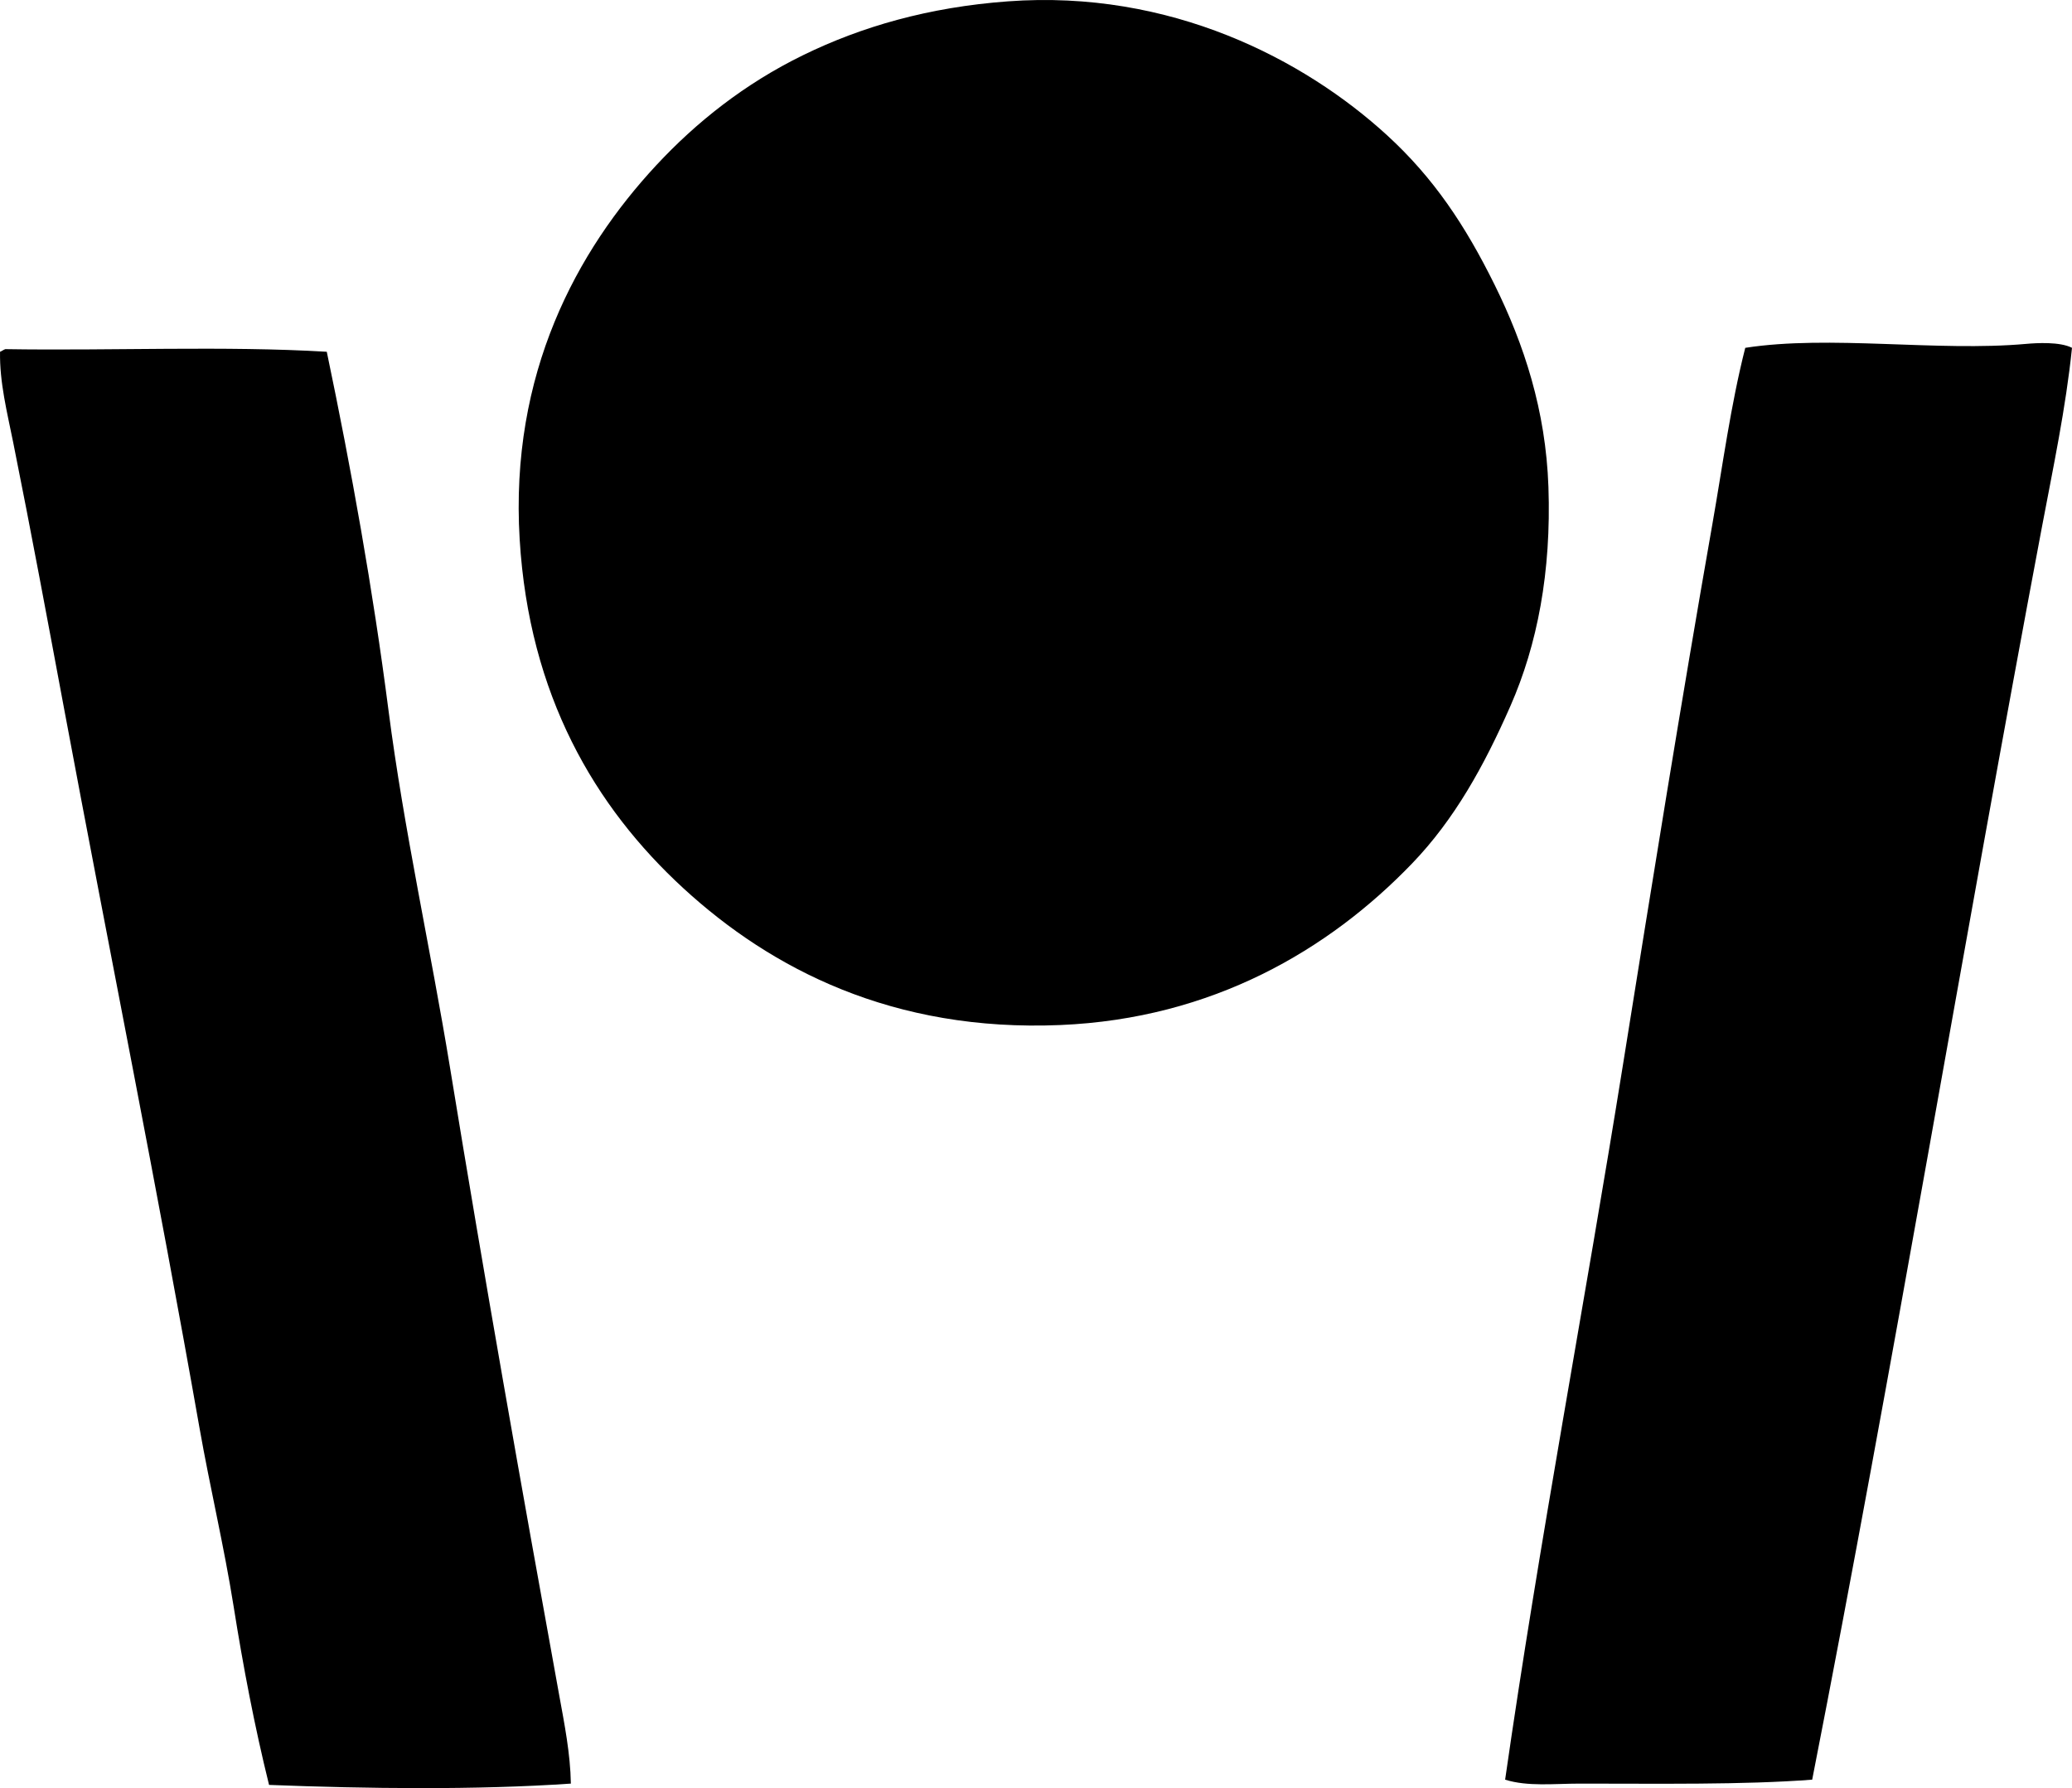 <?xml version="1.0" encoding="iso-8859-1"?>
<!-- Generator: Adobe Illustrator 19.2.0, SVG Export Plug-In . SVG Version: 6.00 Build 0)  -->
<svg version="1.1" xmlns="http://www.w3.org/2000/svg" xmlns:xlink="http://www.w3.org/1999/xlink" x="0px" y="0px"
	 viewBox="0 0 189.408 163.433" style="enable-background:new 0 0 189.408 163.433;" xml:space="preserve">
<g id="Basketball_x5F_Europameisterschaft">
	<path style="fill-rule:evenodd;clip-rule:evenodd;" d="M92.127,0.124c14.874-1.101,27.106,5.315,34.666,12.234
		c4.282,3.92,7.161,8.264,9.836,13.675c2.682,5.423,4.676,11.471,4.918,18.473c0.27,7.775-1.016,14.433-3.479,20.032
		c-2.412,5.484-5.113,10.363-8.996,14.395c-7.588,7.877-18.221,14.168-32.147,14.754c-15.303,0.645-26.42-5.13-34.426-12.475
		c-8.156-7.483-14.132-17.693-14.994-31.908c-0.921-15.186,5.256-26.418,12.475-34.187c3.661-3.939,8.085-7.462,13.435-10.075
		C78.732,2.442,84.859,0.661,92.127,0.124z"/>
	<path style="fill-rule:evenodd;clip-rule:evenodd;" d="M189.408,31.791c-0.567,5.518-1.73,10.982-2.759,16.434
		c-7.159,37.938-13.579,76.646-20.991,114.435c-6.391,0.482-13.964,0.357-21.232,0.36c-2.386,0.001-4.766,0.288-6.837-0.36
		c3.123-21.77,7.288-43.583,10.796-65.494c2.631-16.438,5.275-32.901,8.156-49.301c0.949-5.399,1.66-10.806,2.999-16.073
		c7.71-1.2,17.53,0.369,25.67-0.36C186.174,31.344,188.31,31.222,189.408,31.791z"/>
	<path style="fill-rule:evenodd;clip-rule:evenodd;" d="M0.483,31.911c9.717,0.158,20.07-0.318,29.389,0.24
		c2.253,10.77,4.21,21.686,5.638,32.746c1.413,10.951,3.862,21.877,5.638,32.748c3.122,19.119,6.495,38.163,9.956,57.217
		c0.487,2.679,1.037,5.423,1.08,8.157c-8.696,0.595-18.593,0.468-27.589,0.12c-1.329-5.362-2.369-10.84-3.239-16.314
		c-0.867-5.463-2.16-10.868-3.119-16.313c-3.843-21.819-8.248-43.638-12.355-65.614c-1.524-8.157-3.032-16.285-4.678-24.47
		c-0.551-2.738-1.249-5.477-1.2-8.276C0.18,32.088,0.305,31.973,0.483,31.911z"/>
</g>
<g id="Layer_1">
</g>
</svg>
